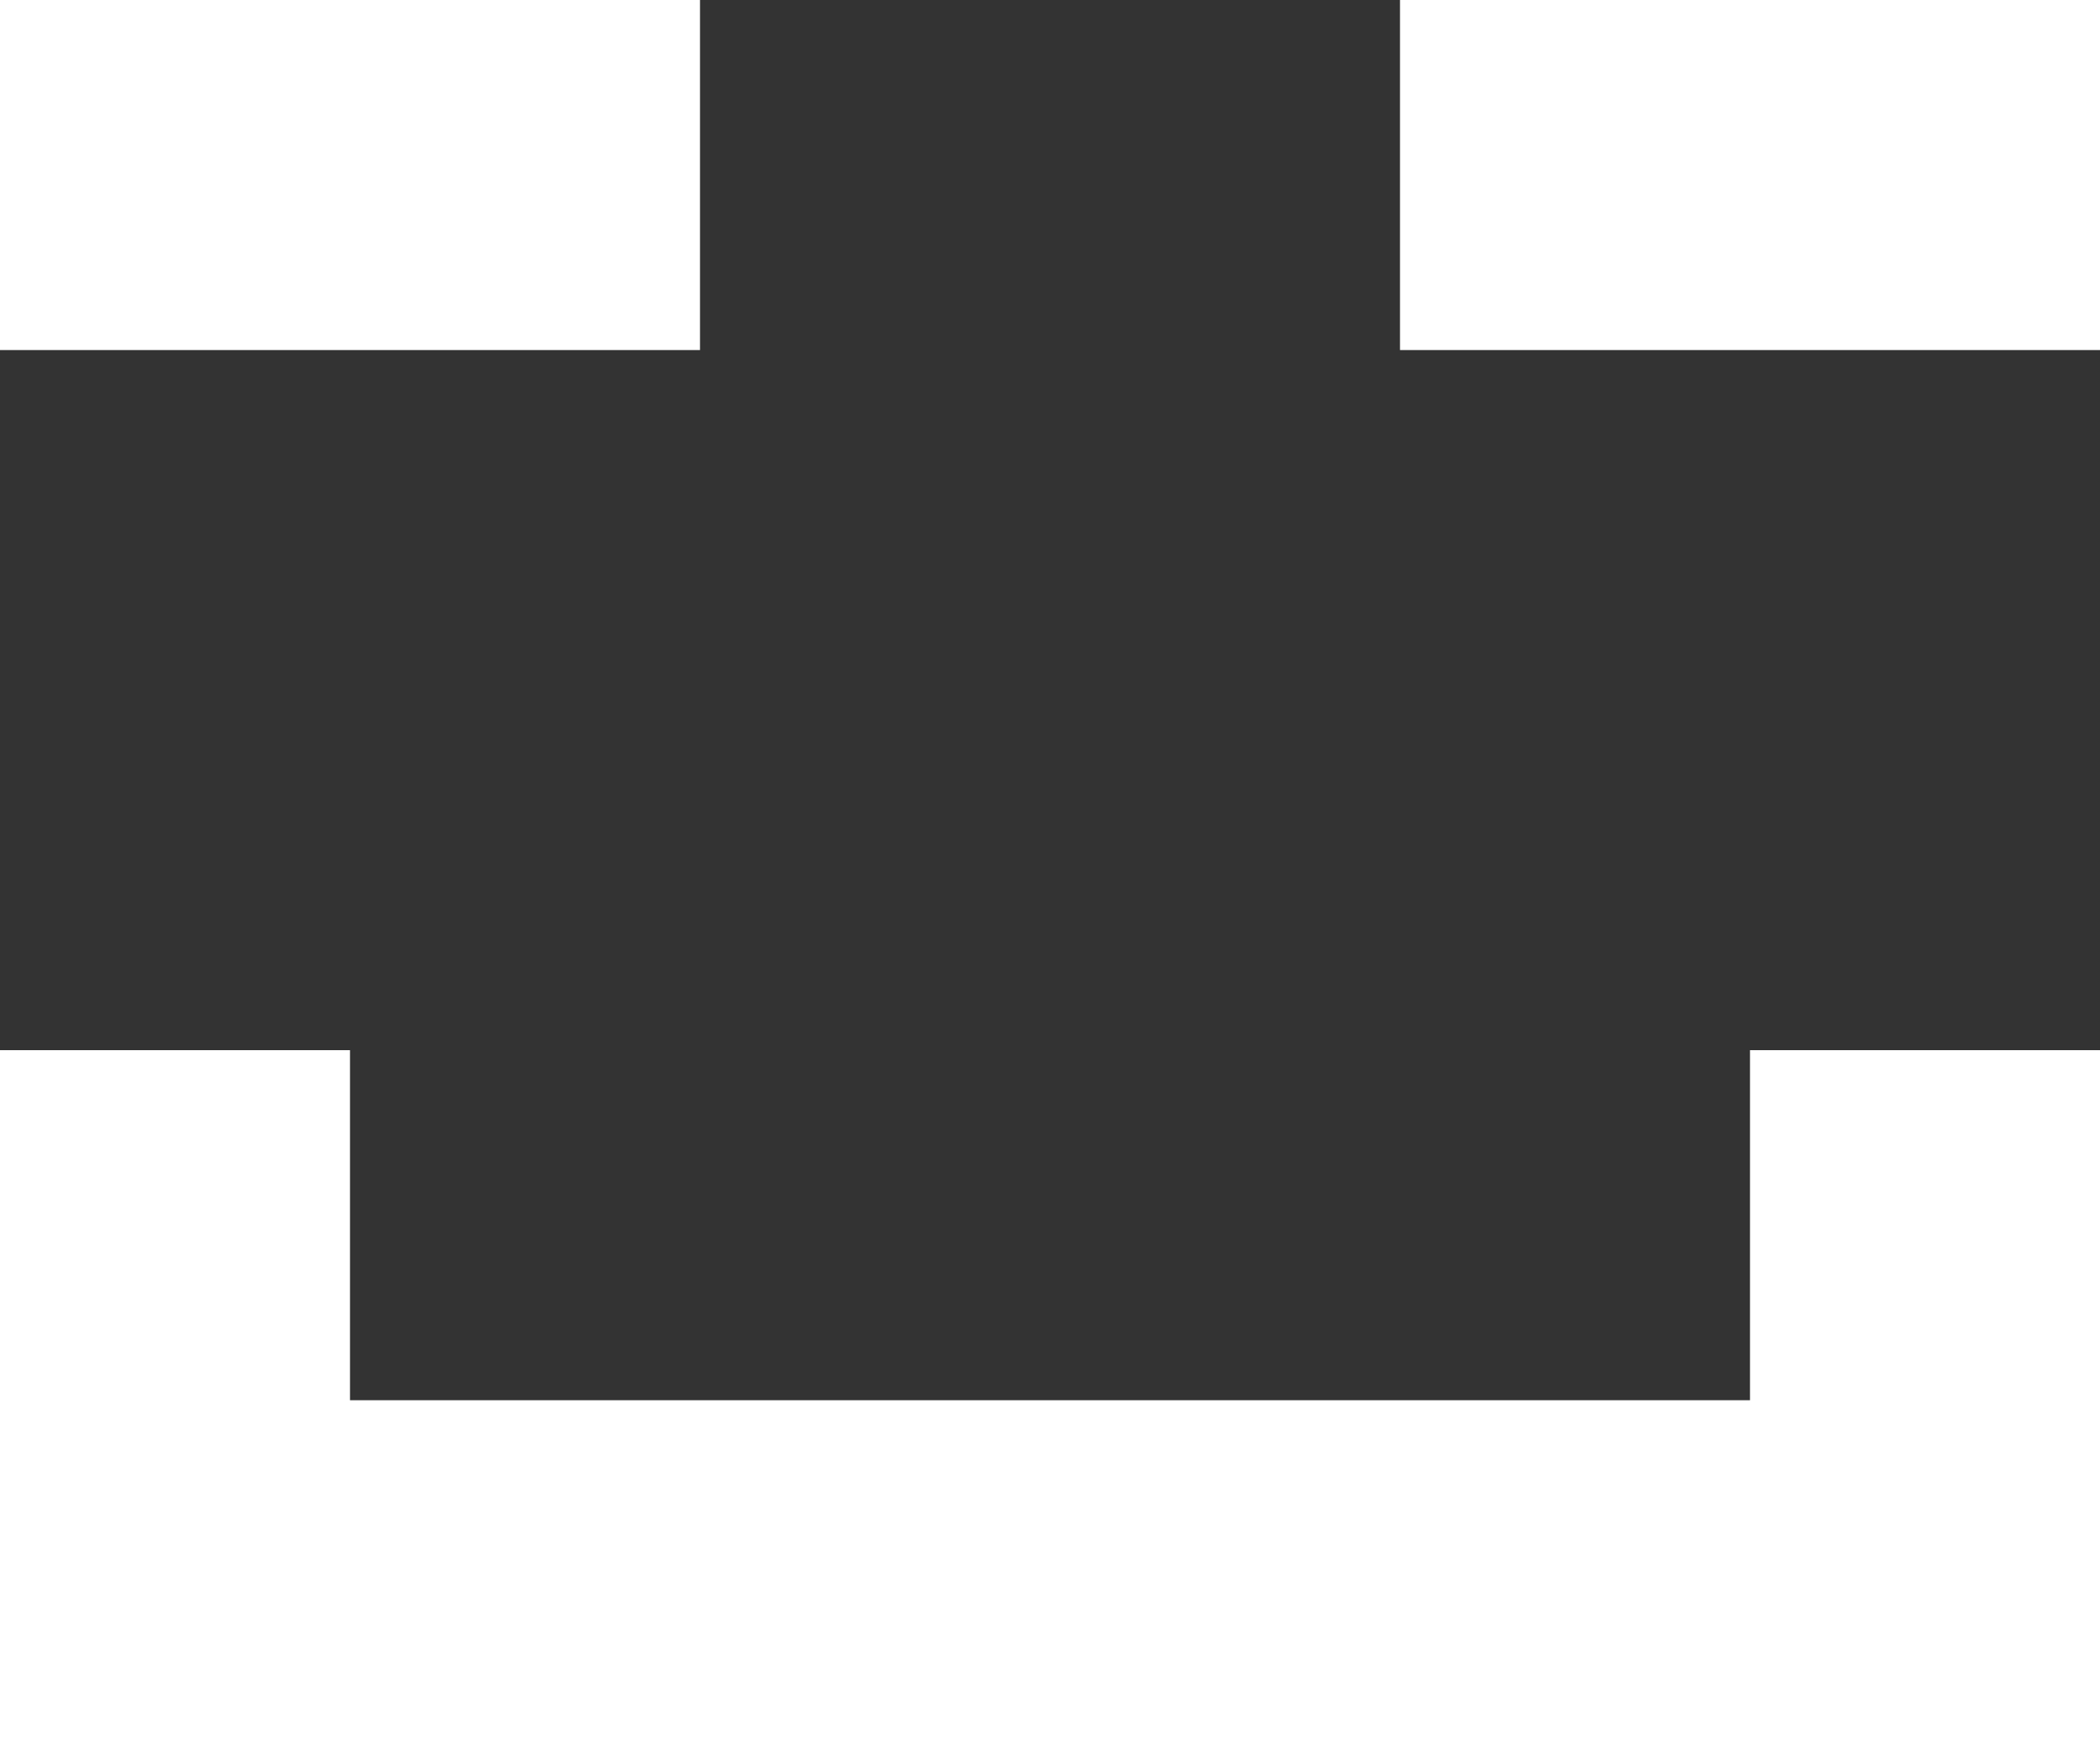 <?xml version="1.0" encoding="UTF-8" standalone="no"?>
<svg width="12px" height="10px" viewBox="0 0 12 10" version="1.1" xmlns="http://www.w3.org/2000/svg" xmlns:xlink="http://www.w3.org/1999/xlink">
    <rect x="0" y="0" width="12" height="10" fill="#333333" stroke="none"/>
    <!-- Generator: Sketch 3.8.1 (29687) - http://www.bohemiancoding.com/sketch -->
    <title>emoji_happy_simple [#469]</title>
    <desc>Created with Sketch.</desc>
    <defs></defs>
    <g id="Page-1" stroke="none" stroke-width="1" fill="none" fill-rule="evenodd">
        <g id="Dribbble-Dark-Preview" transform="translate(-424, -6084)" fill="#FFFFFF">
            <g id="icons" transform="translate(56, 160)">
                <path d="M376,5926 L380,5926 L380,5924 L376,5924 L376,5926 Z M368,5926 L372,5926 L372,5924 L368,5924 L368,5926 Z M378,5930 L380,5930 L380,5934 L368,5934 L368,5930 L370,5930 L370,5932 L378,5932 L378,5930 Z" id="emoji_happy_simple-[#469]"></path>
            </g>
        </g>
    </g>
</svg>